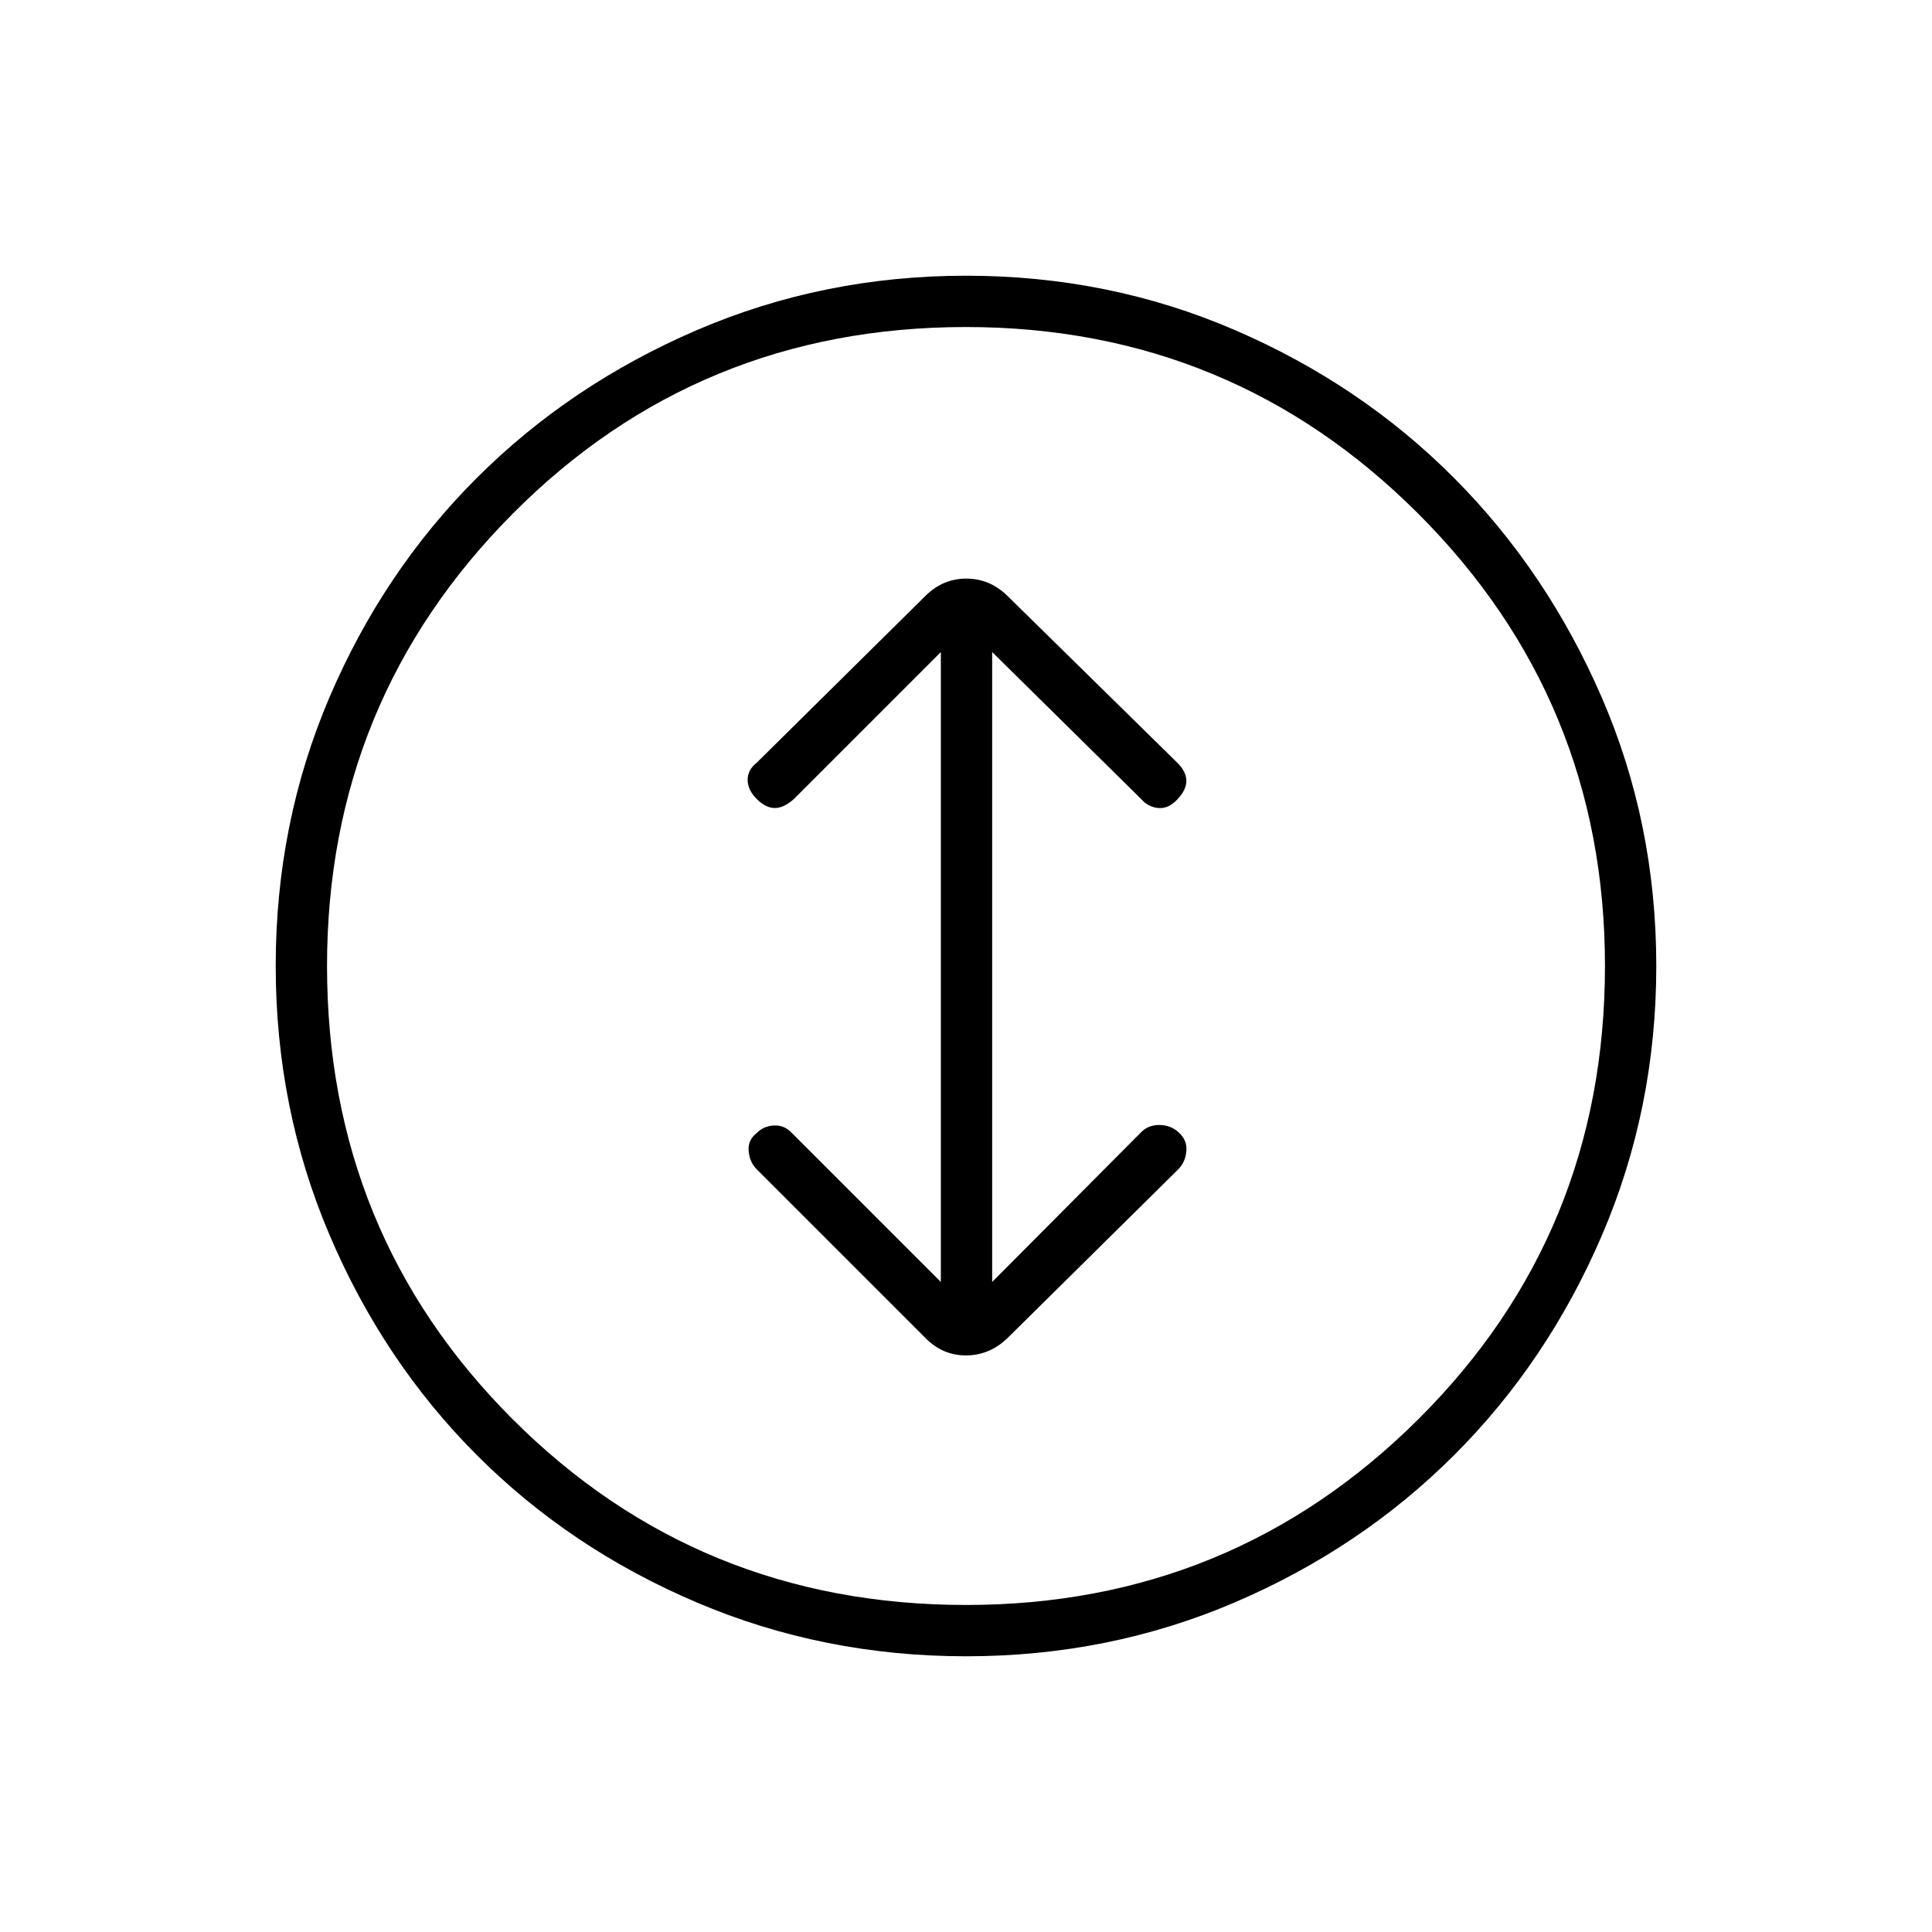 <svg xmlns="http://www.w3.org/2000/svg" height="24" viewBox="0 -960 960 960" width="24"><path d="M480.06-137q-70.97 0-133.88-26.76-62.9-26.77-109.29-73.25-46.39-46.49-73.14-109.33Q137-409.17 137-480.06q0-70.97 26.76-133.57 26.77-62.59 73.25-108.98Q283.5-769 346.34-796q62.83-27 133.72-27 70.97 0 133.57 27.01 62.59 27.02 108.86 73.47 46.27 46.46 73.39 109.02Q823-550.93 823-480q0 70.91-27.01 133.82-27.02 62.9-73.5 109.29Q676-190.5 613.48-163.75 550.95-137 480.06-137Zm-.03-25.5q131.97 0 224.72-92.28t92.75-225.25q0-131.97-92.78-224.72T479.97-797.5q-132.97 0-225.22 92.78T162.5-479.97q0 132.97 92.28 225.22t225.25 92.25ZM480-480Zm-12.5 157L393-397.5q-3.5-3.5-8.5-3.25T376-397q-4.5 3.5-4 9t4 9l83.84 83.84q8.48 8.66 20.11 8.66 11.64 0 20.55-8.5l84.9-83.9q3.6-3.6 4.1-9.1.5-5.5-4-9.5-4-3.5-9.5-3.5t-9.03 3.65L493-323v-313l74 73q3.5 4 8.5 4.5t9.5-4.25q4.5-4.75 4.5-9.25t-4.5-9l-84.5-83q-8.73-8.5-20.36-8.5-11.64 0-20.3 8.6L376-581q-4.5 3.5-4.5 8.5t4.5 9.5q4.5 4.5 9 4.5t9.5-4.5l73-73v313Z"/></svg>
